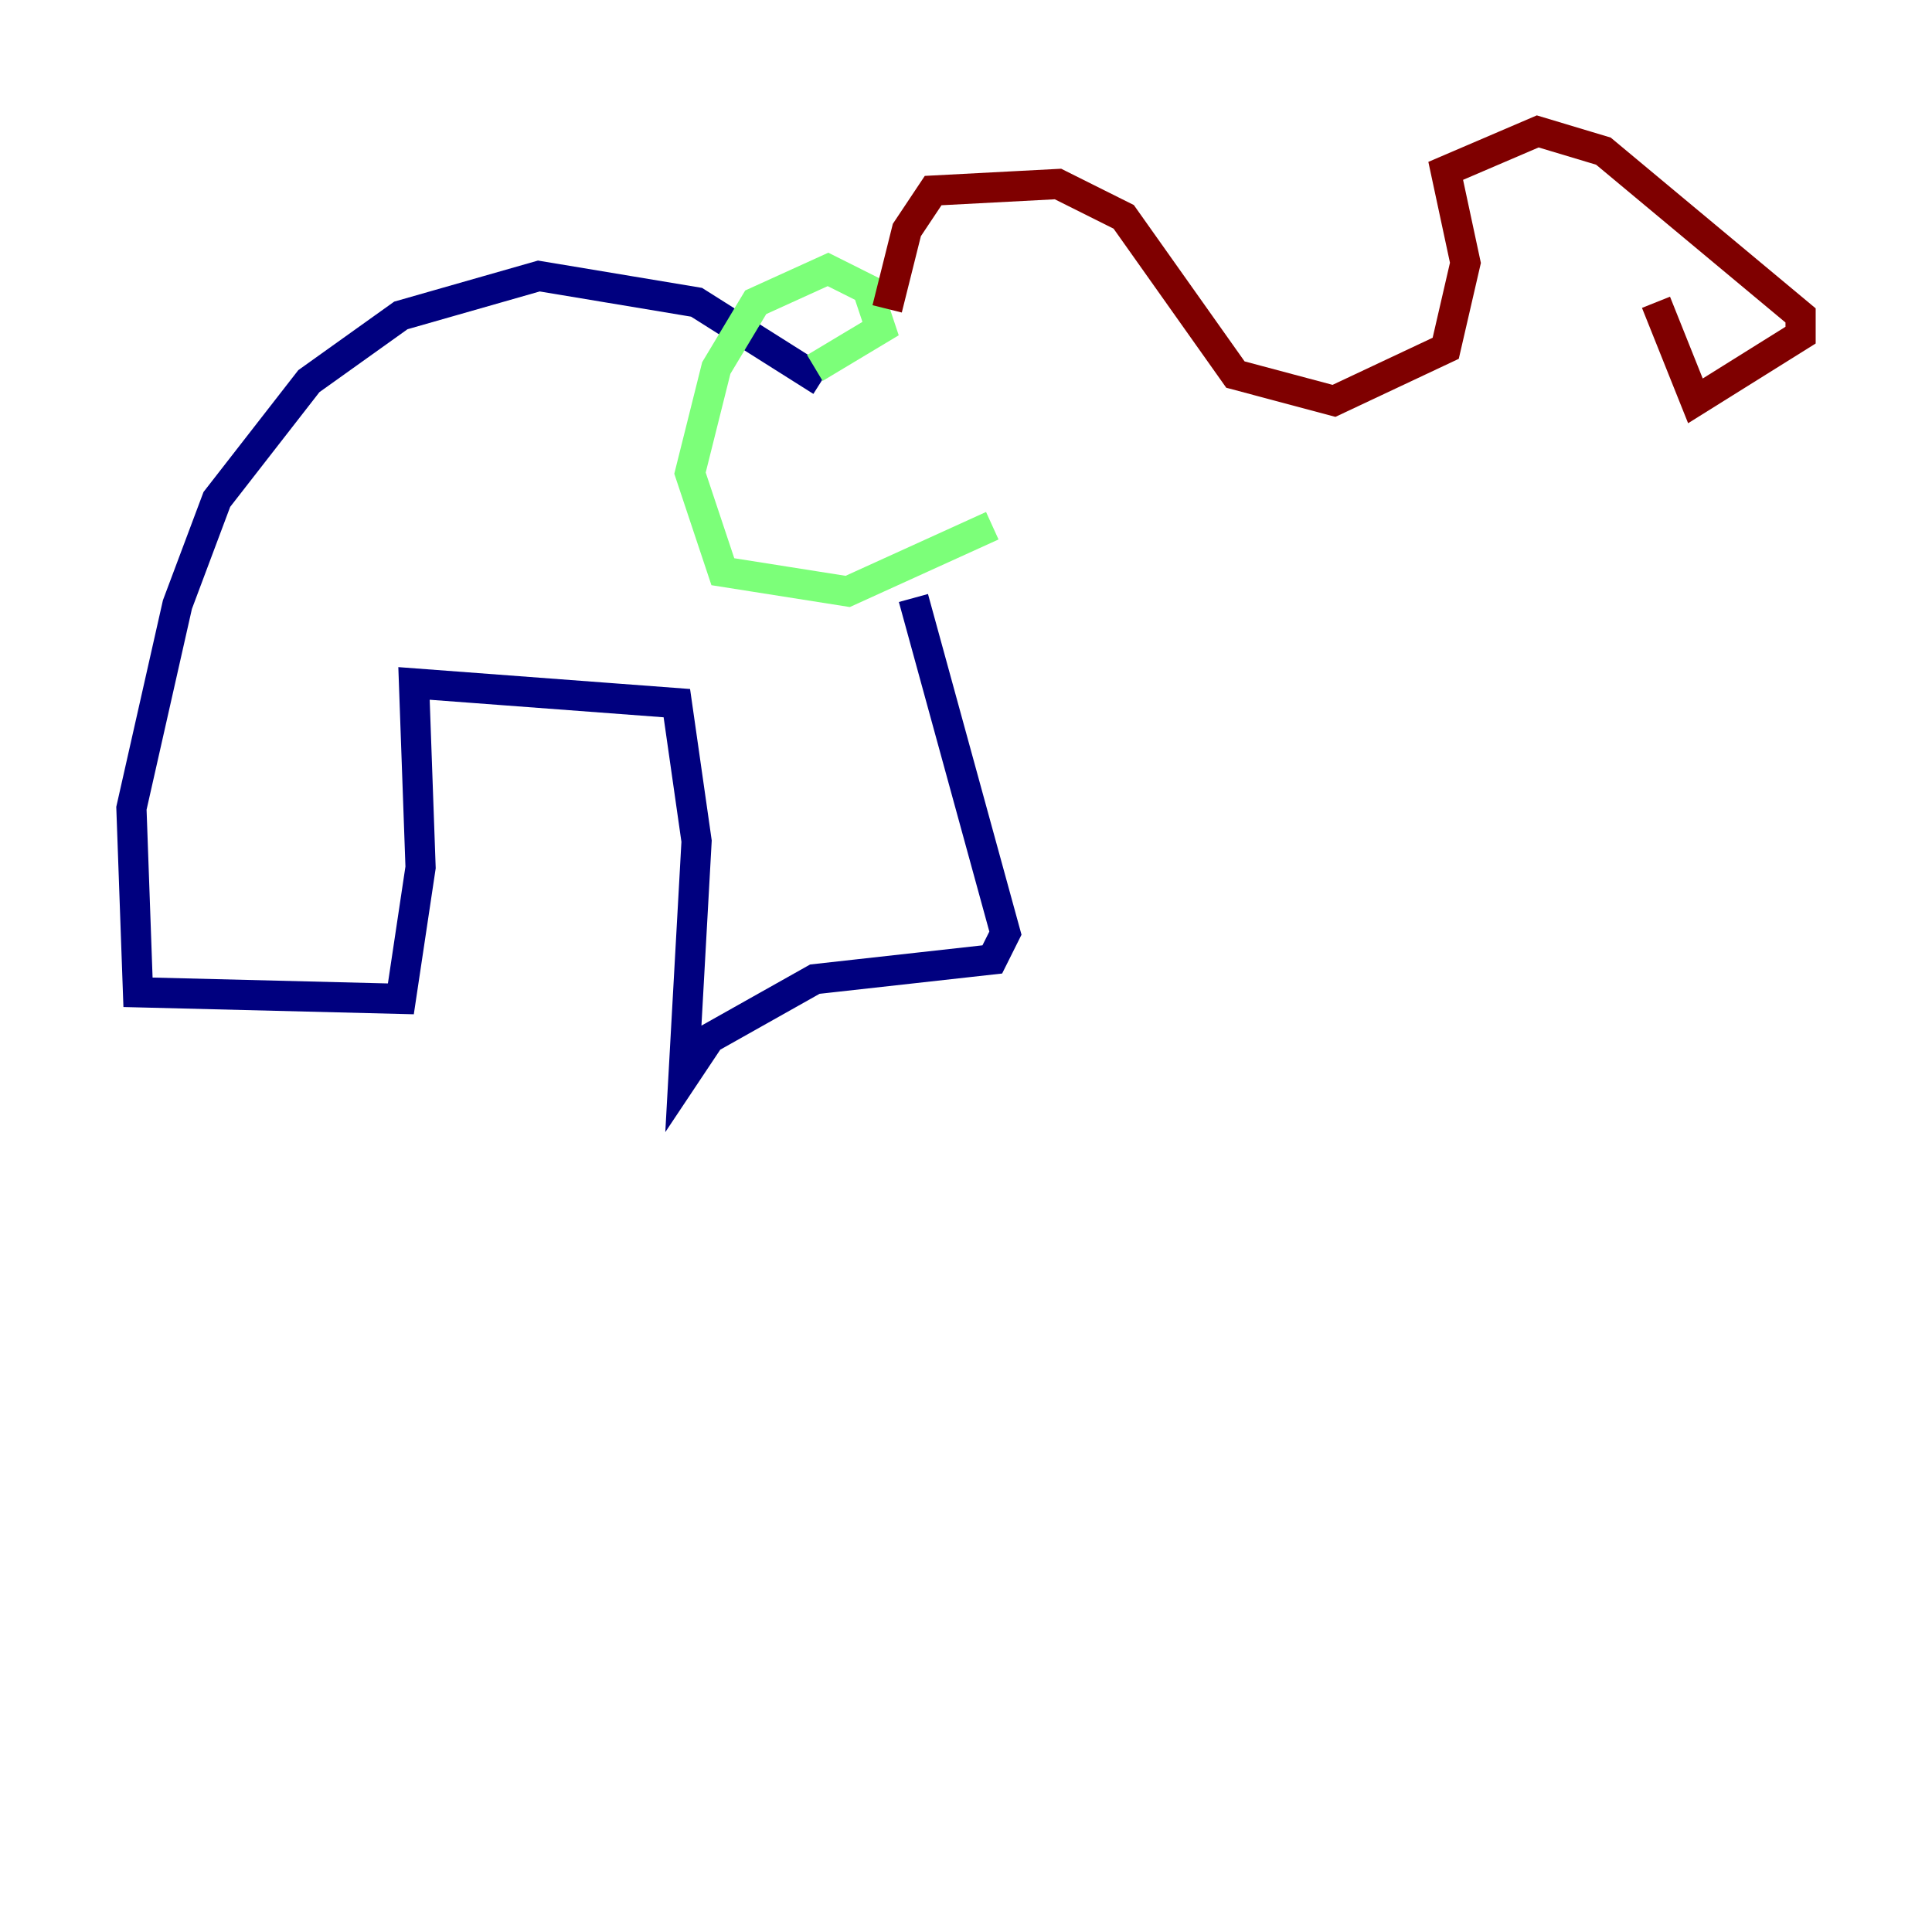 <?xml version="1.0" encoding="utf-8" ?>
<svg baseProfile="tiny" height="128" version="1.2" viewBox="0,0,128,128" width="128" xmlns="http://www.w3.org/2000/svg" xmlns:ev="http://www.w3.org/2001/xml-events" xmlns:xlink="http://www.w3.org/1999/xlink"><defs /><polyline fill="none" points="54.422,25.252 46.15,20.027 35.701,18.286 26.558,20.898 20.463,25.252 14.367,33.088 11.755,40.054 8.707,53.551 9.143,65.742 26.558,66.177 27.864,57.469 27.429,45.279 44.843,46.585 46.15,55.728 45.279,71.401 47.02,68.789 53.986,64.871 65.742,63.565 66.612,61.823 60.517,39.619" stroke="#00007f" stroke-width="2" /><polyline fill="none" points="53.986,24.381 58.34,21.769 57.469,19.157 54.857,17.85 50.068,20.027 47.456,24.381 45.714,31.347 47.891,37.878 56.163,39.184 65.742,34.83" stroke="#7cff79" stroke-width="2" /><polyline fill="none" points="58.776,20.463 60.082,15.238 61.823,12.626 70.095,12.191 74.449,14.367 81.85,24.816 88.381,26.558 95.782,23.075 97.088,17.415 95.782,11.32 101.878,8.707 106.231,10.014 119.293,20.898 119.293,22.204 112.326,26.558 109.714,20.027" stroke="#7f0000" stroke-width="2" /></svg>
